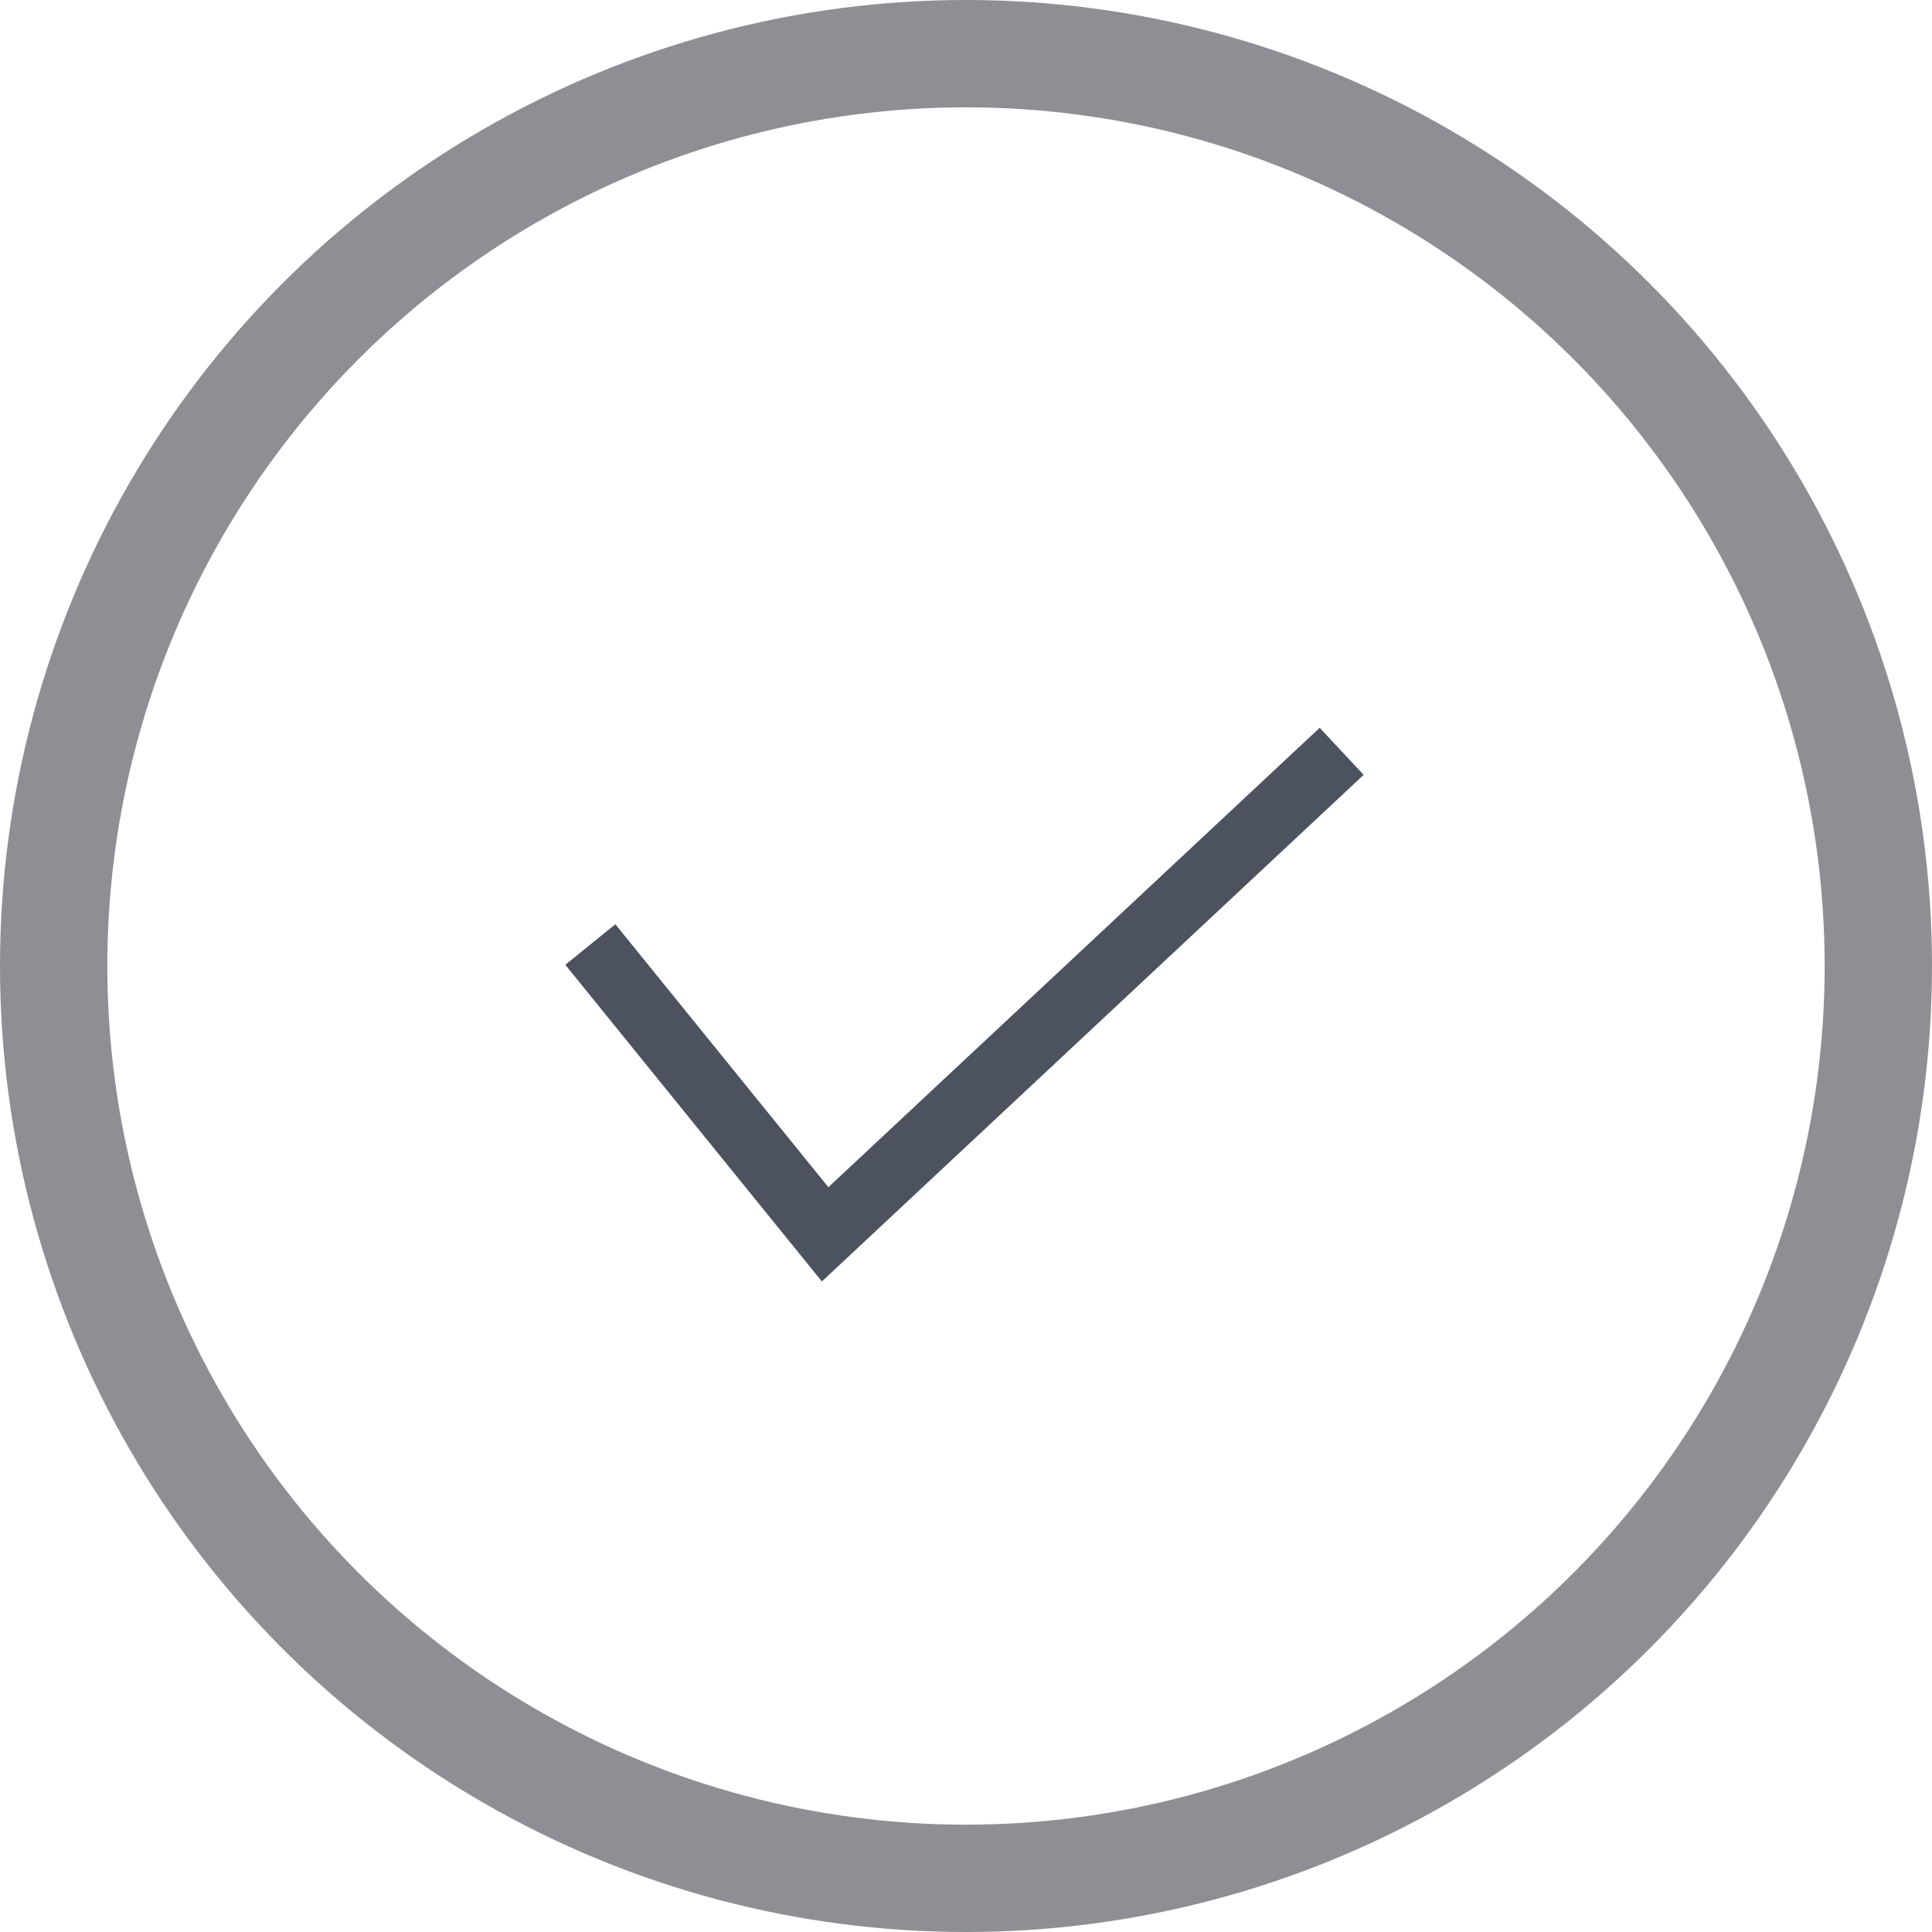 <?xml version="1.0" encoding="UTF-8"?>
<svg width="36px" height="36px" viewBox="0 0 36 36" version="1.1" xmlns="http://www.w3.org/2000/svg" xmlns:xlink="http://www.w3.org/1999/xlink">
    <title>导出图片</title>
    <g id="页面1" stroke="none" stroke-width="1" fill="none" fill-rule="evenodd" opacity="0.7">
        <g id="图表2" transform="translate(-1112, -7)">
            <g id="编组-6" transform="translate(1088, 7)">
                <g id="导出图片" transform="translate(24, 0)">
                    <g id="编组-4" transform="translate(10, 10)" stroke="#000A1A" stroke-width="1.2">
                        <polyline id="路径-7" points="1 7.6 5.375 13 15 4"></polyline>
                    </g>
                    <circle id="椭圆形" stroke="#5C6066" stroke-width="2" cx="18" cy="18" r="17"></circle>
                </g>
            </g>
        </g>
    </g>
</svg>